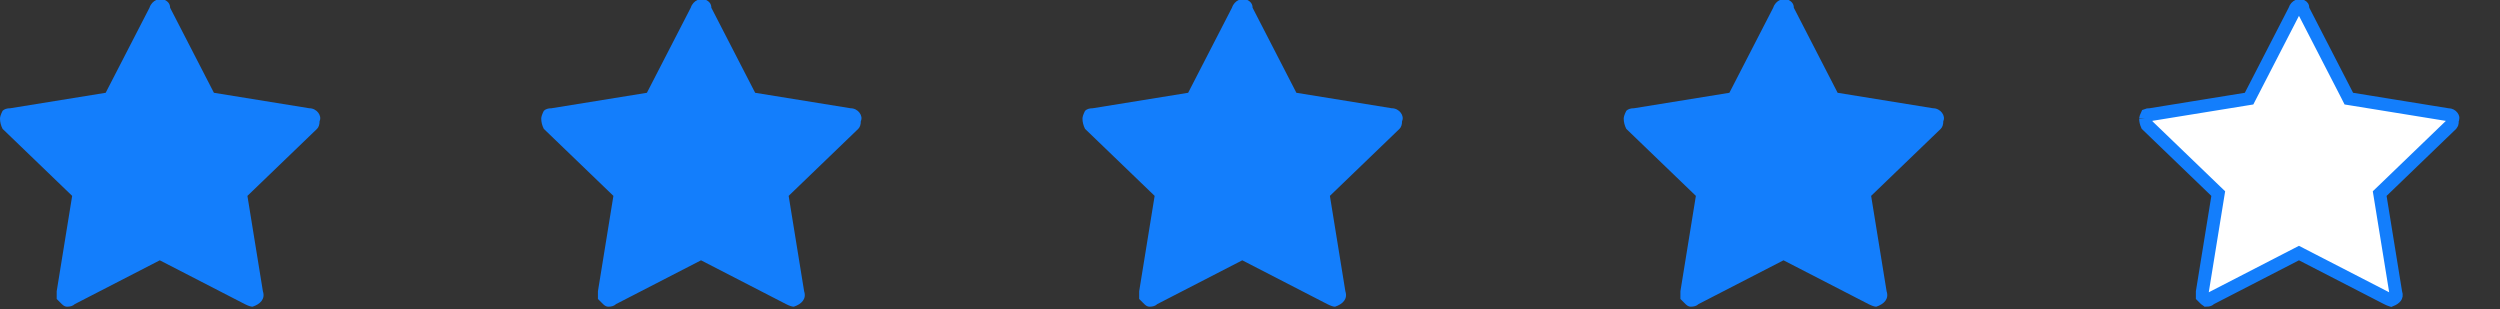 <svg width="97" height="12" viewBox="0 0 97 12" fill="none" xmlns="http://www.w3.org/2000/svg">
<rect x="0" y="0" width="97" height="12" fill="#333333" stroke="none"/>
<g clip-path="url(#clip0_1238_12686)">
<path d="M12.4 4.7C12.4 4.833 12.367 4.933 12.3 5L9.6 7.6L10.2 11.3C10.3 11.6 10.1 11.8 9.8 11.9C9.733 11.9 9.633 11.867 9.5 11.8L6.2 10.1L2.9 11.8C2.833 11.867 2.733 11.9 2.6 11.9C2.533 11.9 2.467 11.867 2.4 11.8C2.333 11.733 2.267 11.667 2.2 11.6C2.2 11.533 2.2 11.433 2.2 11.3L2.8 7.6L0.1 5C0.033 4.867 0 4.733 0 4.6C0 4.533 0.033 4.433 0.1 4.3C0.167 4.233 0.267 4.2 0.4 4.2L4.1 3.6L5.8 0.3C5.9 1.51992e-06 6.2 -0.1 6.4 1.52737e-06C6.533 0.067 6.6 0.167 6.6 0.3L8.3 3.6L12 4.2C12.3 4.2 12.5 4.5 12.4 4.7Z" fill="#137EFC"/>
<path d="M33.4 4.7C33.4 4.833 33.367 4.933 33.3 5L30.6 7.6L31.2 11.3C31.3 11.6 31.1 11.8 30.8 11.9C30.733 11.9 30.633 11.867 30.5 11.8L27.2 10.1L23.9 11.8C23.833 11.867 23.733 11.9 23.6 11.9C23.533 11.9 23.467 11.867 23.4 11.8C23.333 11.733 23.267 11.667 23.2 11.6C23.2 11.533 23.2 11.433 23.2 11.3L23.8 7.6L21.1 5C21.033 4.867 21 4.733 21 4.6C21 4.533 21.033 4.433 21.1 4.3C21.167 4.233 21.267 4.2 21.4 4.2L25.1 3.6L26.8 0.3C26.9 1.51992e-06 27.2 -0.1 27.4 1.52737e-06C27.533 0.067 27.6 0.167 27.6 0.3L29.3 3.6L33 4.2C33.3 4.2 33.5 4.5 33.4 4.7Z" fill="#137EFC"/>
<path d="M54.4 4.7C54.4 4.833 54.367 4.933 54.3 5L51.6 7.6L52.2 11.3C52.3 11.6 52.1 11.8 51.8 11.9C51.733 11.9 51.633 11.867 51.5 11.8L48.2 10.1L44.9 11.8C44.833 11.867 44.733 11.9 44.6 11.9C44.533 11.9 44.467 11.867 44.4 11.8C44.333 11.733 44.267 11.667 44.2 11.6C44.2 11.533 44.2 11.433 44.2 11.3L44.8 7.6L42.1 5C42.033 4.867 42 4.733 42 4.6C42 4.533 42.033 4.433 42.1 4.3C42.167 4.233 42.267 4.2 42.4 4.2L46.1 3.6L47.8 0.3C47.9 1.51992e-06 48.2 -0.1 48.4 1.52737e-06C48.533 0.067 48.6 0.167 48.6 0.3L50.3 3.6L54 4.2C54.3 4.2 54.5 4.5 54.4 4.7V4.7Z" fill="#137EFC"/>
<path d="M95.175 4.59L95.15 4.641V4.7C95.15 4.789 95.129 4.817 95.124 4.822L92.427 7.42L92.332 7.511L92.353 7.64L92.953 11.34L92.956 11.36L92.963 11.379C92.988 11.456 92.973 11.494 92.95 11.525C92.922 11.562 92.866 11.606 92.773 11.644C92.767 11.642 92.761 11.64 92.754 11.638C92.719 11.626 92.672 11.607 92.613 11.577L89.314 9.878L89.2 9.819L89.085 9.878L85.785 11.578L85.751 11.596L85.723 11.623C85.72 11.626 85.696 11.649 85.609 11.65C85.604 11.647 85.593 11.639 85.577 11.623L85.477 11.523L85.45 11.496V11.496V11.496V11.495V11.495V11.494V11.493V11.493V11.492V11.492V11.491V11.491V11.49V11.489V11.489V11.488V11.488V11.487V11.487V11.486V11.485V11.485V11.484V11.484V11.483V11.483V11.482V11.481V11.481V11.48V11.48V11.479V11.479V11.478V11.477V11.477V11.476V11.476V11.475V11.474V11.474V11.473V11.473V11.472V11.472V11.471V11.47V11.47V11.469V11.469V11.468V11.467V11.467V11.466V11.466V11.465V11.464V11.464V11.463V11.463V11.462V11.461V11.461V11.46V11.46V11.459V11.458V11.458V11.457V11.457V11.456V11.455V11.455V11.454V11.453V11.453V11.452V11.452V11.451V11.45V11.45V11.449V11.448V11.448V11.447V11.447V11.446V11.445V11.445V11.444V11.444V11.443V11.442V11.442V11.441V11.44V11.44V11.439V11.438V11.438V11.437V11.437V11.436V11.435V11.435V11.434V11.433V11.433V11.432V11.431V11.431V11.43V11.43V11.429V11.428V11.428V11.427V11.426V11.426V11.425V11.424V11.424V11.423V11.422V11.422V11.421V11.421V11.42V11.419V11.418V11.418V11.417V11.417V11.416V11.415V11.415V11.414V11.413V11.413V11.412V11.411V11.411V11.41V11.409V11.409V11.408V11.407V11.407V11.406V11.405V11.405V11.404V11.403V11.403V11.402V11.401V11.4V11.4V11.399V11.399V11.398V11.397V11.396V11.396V11.395V11.394V11.394V11.393V11.392V11.392V11.391V11.39V11.39V11.389V11.388V11.388V11.387V11.386V11.386V11.385V11.384V11.383V11.383V11.382V11.381V11.381V11.38V11.379V11.379V11.378V11.377V11.376V11.376V11.375V11.374V11.374V11.373V11.372V11.371V11.371V11.37V11.369V11.369V11.368V11.367V11.367V11.366V11.365V11.364V11.364V11.363V11.362V11.361V11.361V11.36V11.359V11.359V11.358V11.357V11.357V11.356V11.355V11.354V11.354V11.353V11.352V11.351V11.351V11.35V11.349V11.348V11.348V11.347V11.346V11.345V11.345V11.344V11.343V11.343V11.342V11.341V11.34V11.34V11.339V11.338V11.337V11.337V11.336V11.335V11.334V11.334V11.333V11.332V11.331V11.331V11.33V11.329V11.328V11.328V11.327V11.326V11.325V11.325V11.324V11.323V11.322V11.322V11.321V11.32V11.32L86.047 7.64L86.068 7.511L85.973 7.42L83.306 4.852C83.267 4.763 83.25 4.679 83.25 4.6C83.25 4.601 83.25 4.601 83.25 4.601C83.25 4.601 83.251 4.587 83.262 4.554C83.27 4.53 83.282 4.5 83.299 4.464C83.316 4.457 83.347 4.45 83.4 4.45H83.42L83.44 4.447L87.14 3.847L87.264 3.827L87.322 3.714L89.022 0.414L89.031 0.397L89.037 0.379C89.093 0.211 89.236 0.197 89.288 0.224C89.325 0.242 89.338 0.258 89.342 0.264C89.345 0.268 89.35 0.277 89.35 0.3V0.361L89.378 0.414L91.078 3.714L91.135 3.827L91.26 3.847L94.96 4.447L94.98 4.45H95C95.064 4.45 95.118 4.482 95.15 4.525C95.181 4.567 95.175 4.59 95.175 4.59Z" fill="white" stroke="#137EFC" stroke-width="0.5"/>
<path d="M75.4 4.7C75.4 4.833 75.367 4.933 75.3 5L72.6 7.6L73.2 11.3C73.3 11.6 73.1 11.8 72.8 11.9C72.733 11.9 72.633 11.867 72.5 11.8L69.2 10.1L65.9 11.8C65.833 11.867 65.733 11.9 65.6 11.9C65.533 11.9 65.467 11.867 65.4 11.8C65.333 11.733 65.267 11.667 65.2 11.6C65.2 11.533 65.2 11.433 65.2 11.3L65.8 7.6L63.1 5C63.033 4.867 63 4.733 63 4.6C63 4.533 63.033 4.433 63.1 4.3C63.167 4.233 63.267 4.2 63.4 4.2L67.1 3.6L68.8 0.3C68.9 1.51992e-06 69.2 -0.1 69.4 1.52737e-06C69.533 0.067 69.6 0.167 69.6 0.3L71.3 3.6L75 4.2C75.3 4.2 75.5 4.5 75.4 4.7Z" fill="#137EFC"/>
</g>
<defs>
<clipPath id="clip0_1238_12686">
<rect width="97" height="12" fill="white"/>
</clipPath>
</defs>
</svg>

